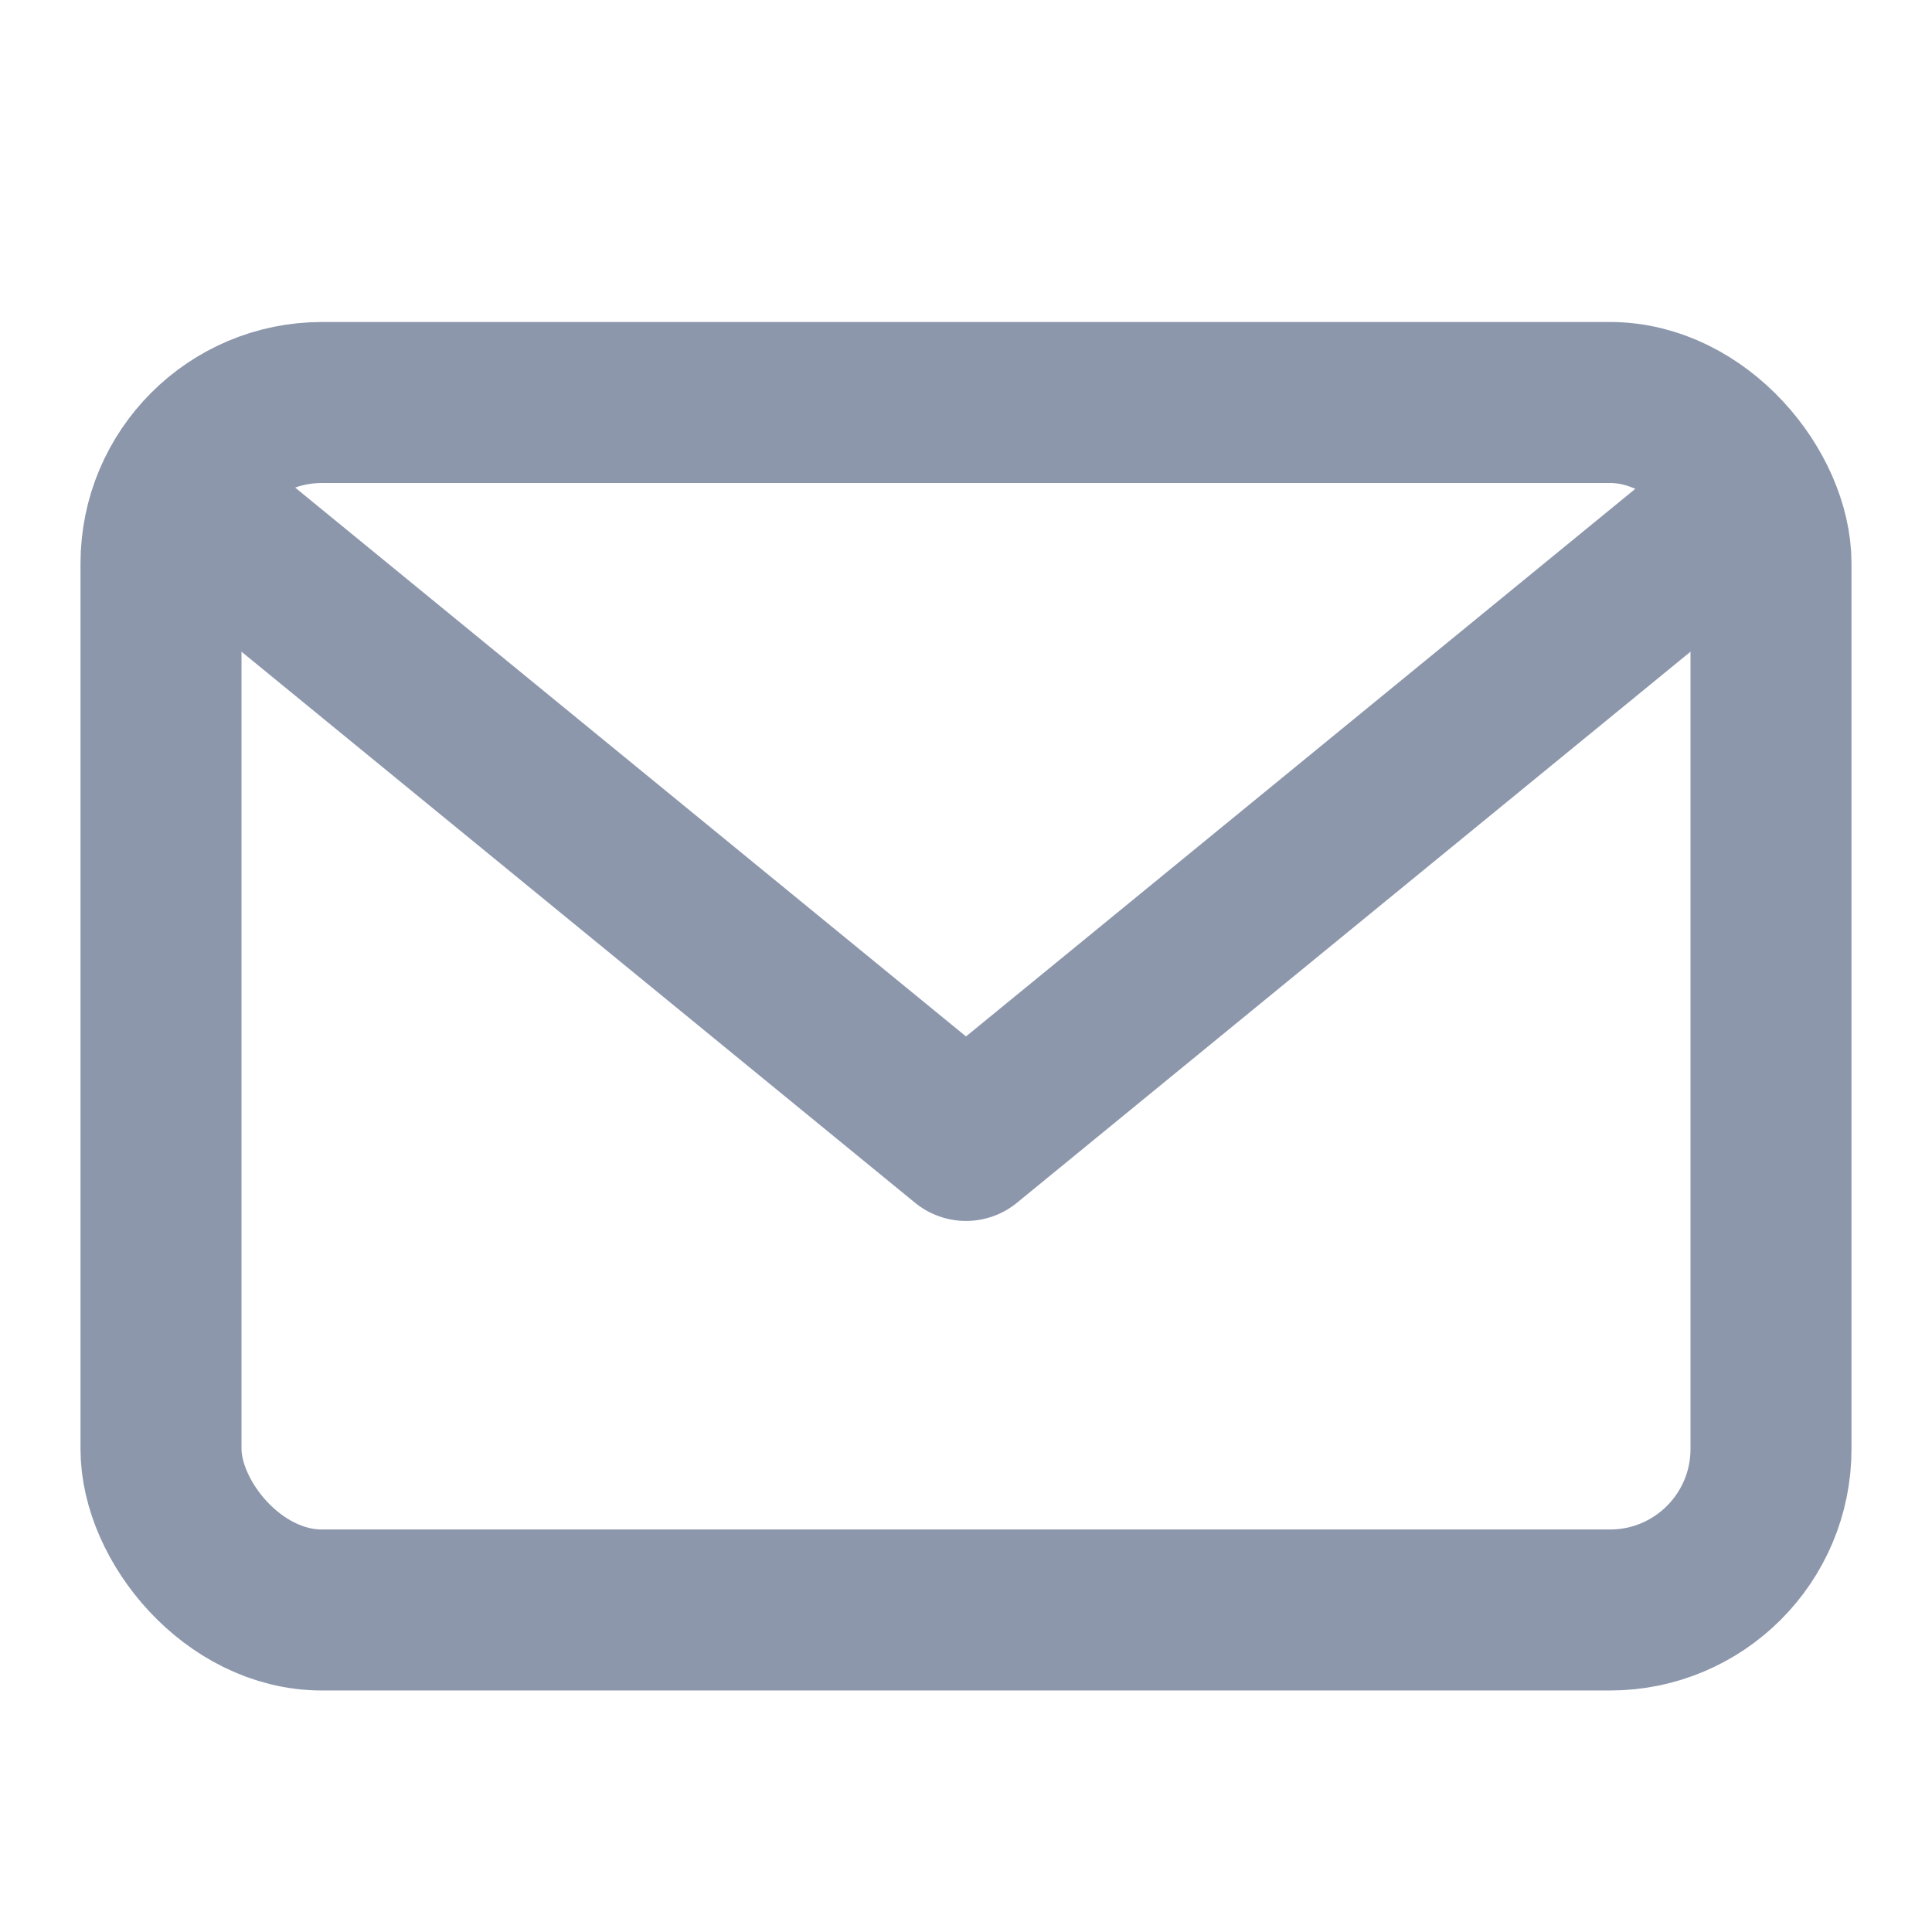 <svg width="24" height="24" viewBox="0 0 24 24" fill="none" xmlns="http://www.w3.org/2000/svg">
<path d="M2.833 6.667L12 14.167L21.167 6.667" stroke="#8C97AC" stroke-width="2" stroke-linecap="round" stroke-linejoin="round"/>
<rect x="2" y="5" width="20" height="15" rx="2" stroke="#8C97AC" stroke-width="2" stroke-linecap="round" stroke-linejoin="round"/>
</svg>
